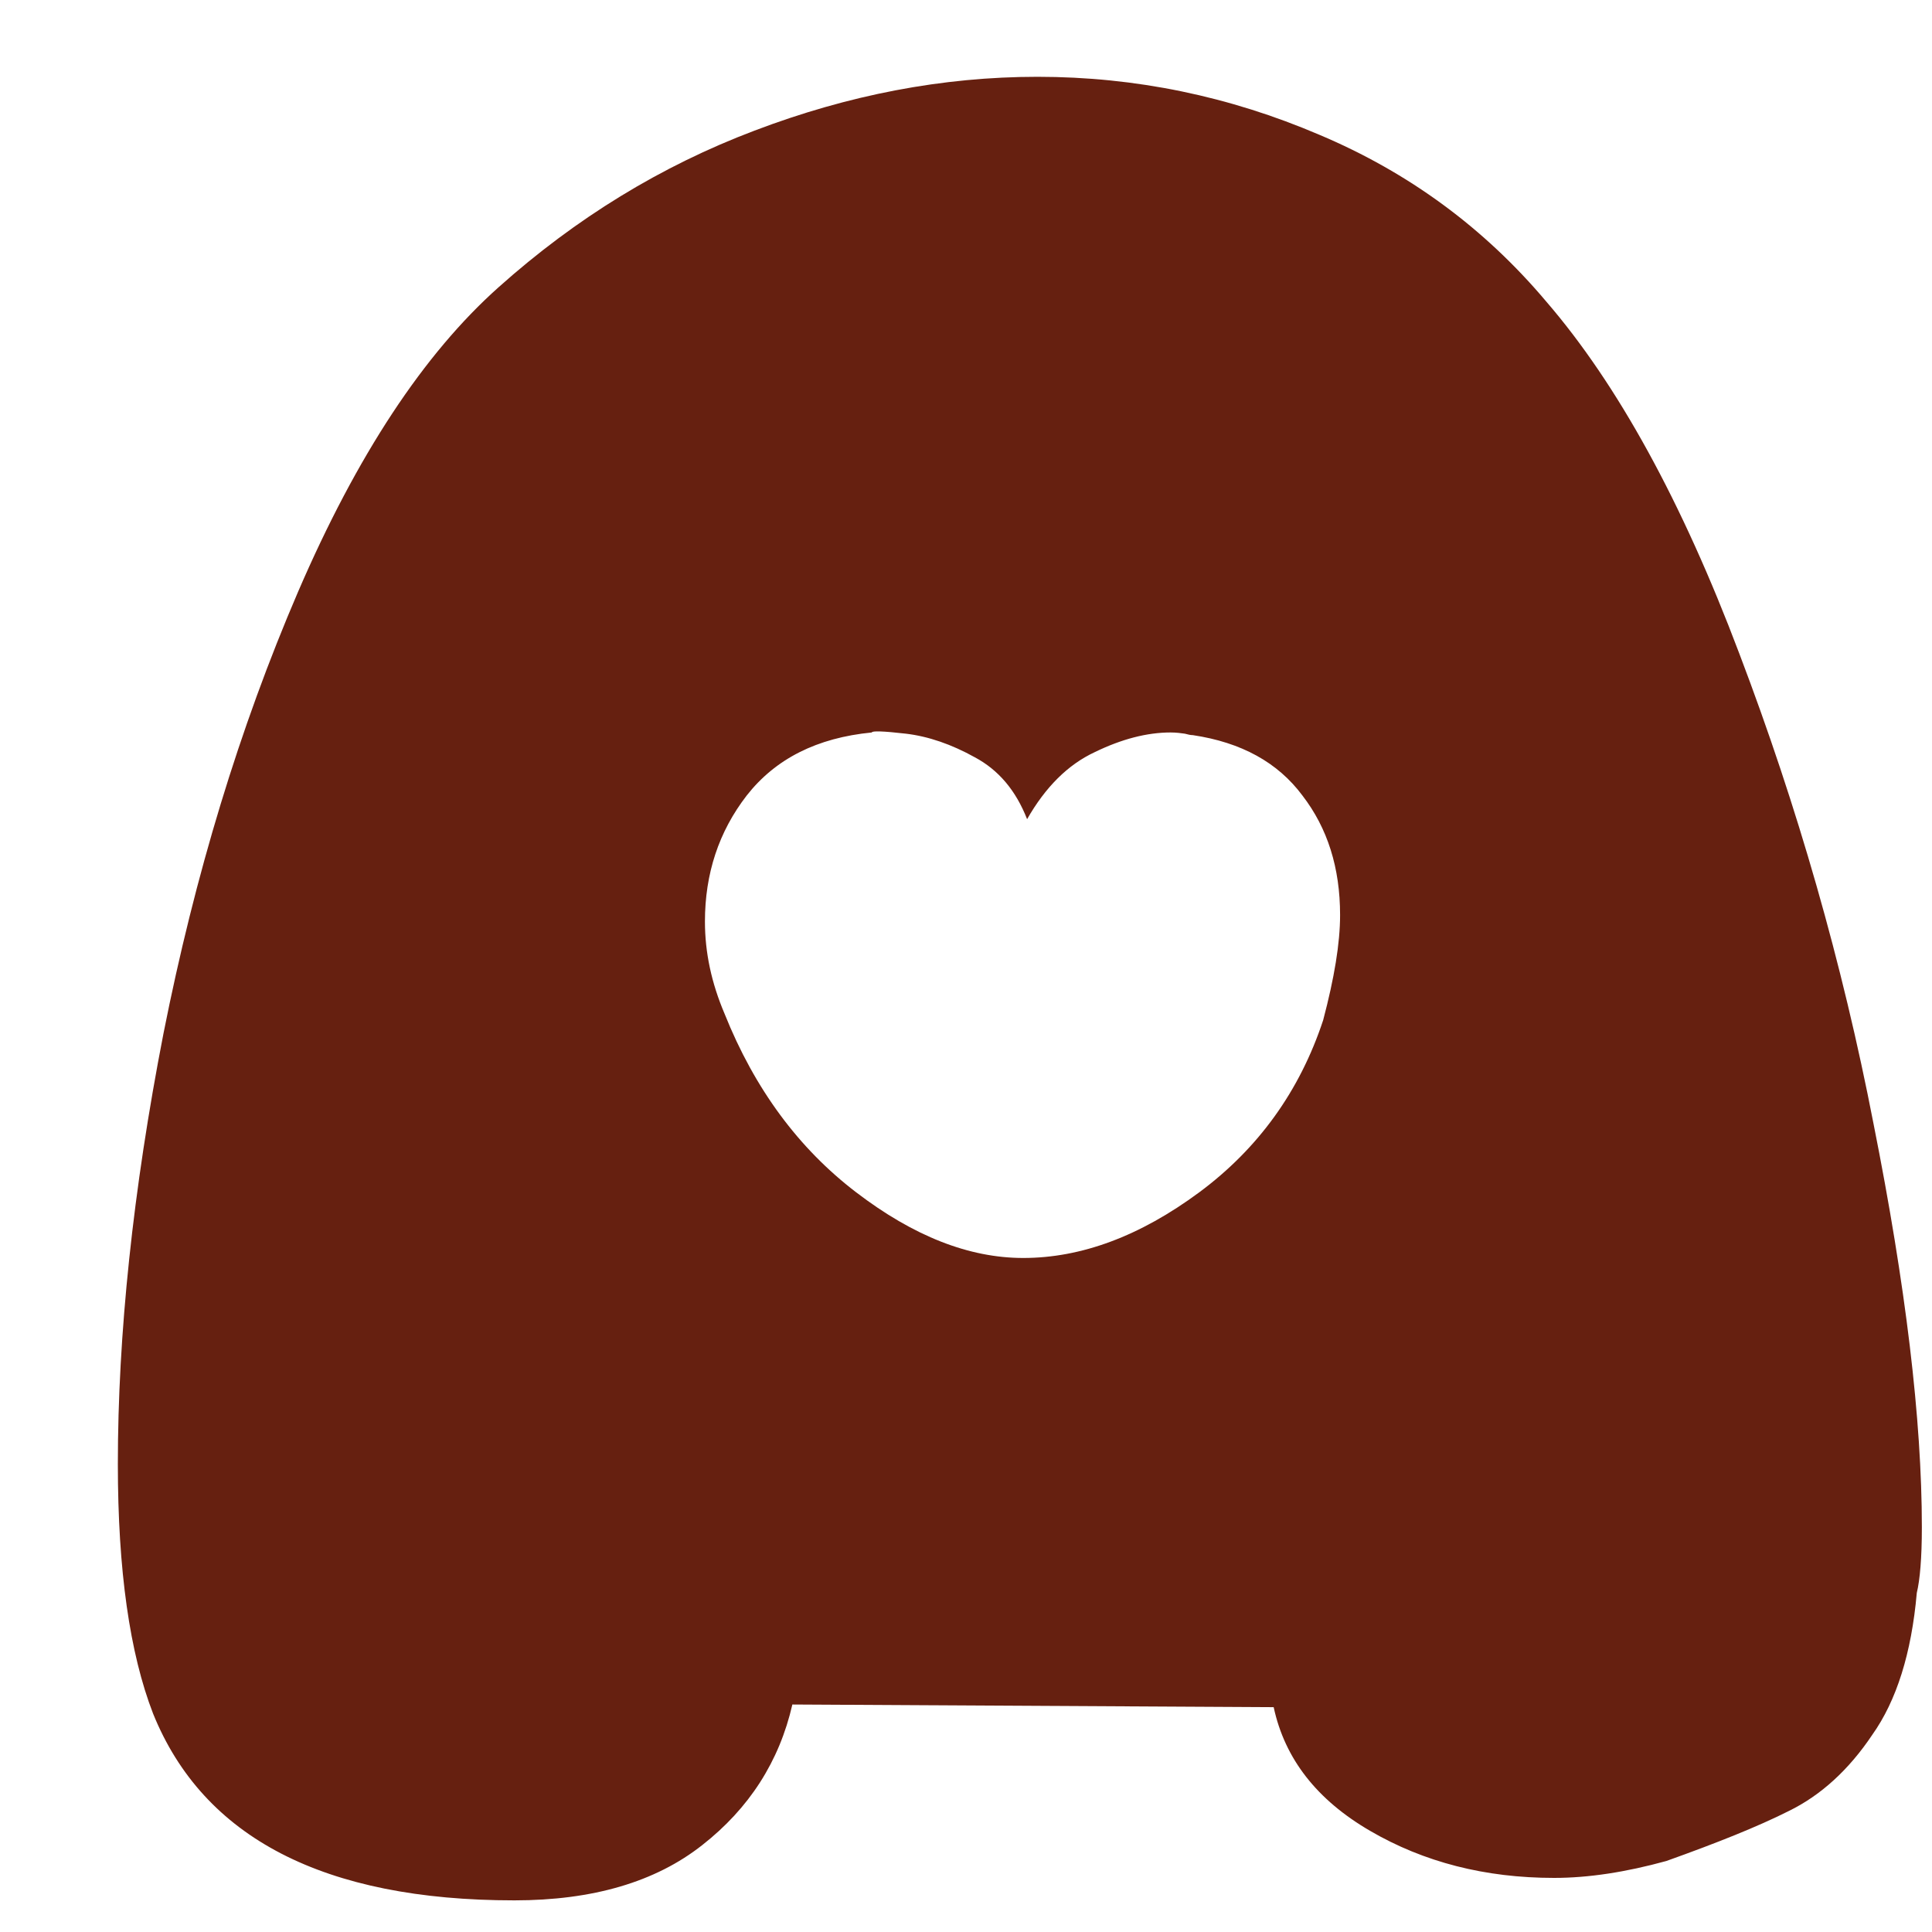 <?xml version="1.0" encoding="UTF-8" standalone="no"?><svg width='8' height='8' viewBox='0 0 8 8' fill='none' xmlns='http://www.w3.org/2000/svg'>
<path d='M2.13 7.869C1.342 7.869 0.842 7.61 0.634 7.096C0.537 6.846 0.488 6.502 0.488 6.063C0.488 5.527 0.55 4.931 0.677 4.279C0.807 3.623 0.992 3.014 1.234 2.451C1.478 1.885 1.755 1.465 2.065 1.189C2.385 0.903 2.738 0.687 3.124 0.541C3.513 0.393 3.903 0.318 4.296 0.318C4.703 0.318 5.091 0.399 5.463 0.558C5.833 0.714 6.146 0.944 6.403 1.249C6.697 1.59 6.964 2.075 7.202 2.706C7.442 3.337 7.629 3.988 7.758 4.654C7.891 5.322 7.958 5.878 7.958 6.324C7.958 6.452 7.95 6.542 7.937 6.596C7.915 6.846 7.853 7.042 7.753 7.183C7.656 7.328 7.54 7.434 7.407 7.499C7.278 7.564 7.107 7.632 6.9 7.706C6.733 7.752 6.578 7.776 6.435 7.776C6.15 7.776 5.896 7.711 5.673 7.581C5.453 7.453 5.32 7.283 5.274 7.069L3.281 7.058C3.227 7.294 3.102 7.488 2.908 7.64C2.714 7.793 2.454 7.869 2.13 7.869ZM4.237 5.209C4.477 5.209 4.72 5.119 4.966 4.937C5.21 4.756 5.382 4.518 5.479 4.224C5.525 4.05 5.549 3.906 5.549 3.789C5.549 3.593 5.497 3.429 5.393 3.294C5.291 3.157 5.14 3.074 4.939 3.044C4.931 3.044 4.92 3.042 4.906 3.038C4.892 3.036 4.871 3.033 4.847 3.033C4.75 3.033 4.645 3.06 4.534 3.114C4.422 3.166 4.329 3.259 4.253 3.392C4.206 3.272 4.134 3.188 4.037 3.136C3.94 3.082 3.844 3.049 3.751 3.038C3.656 3.027 3.61 3.026 3.61 3.033C3.383 3.055 3.211 3.142 3.092 3.294C2.976 3.444 2.919 3.618 2.919 3.816C2.919 3.944 2.946 4.07 3 4.197C3.125 4.51 3.308 4.756 3.545 4.937C3.783 5.119 4.013 5.209 4.237 5.209Z' fill='#662010'/>
</svg>

